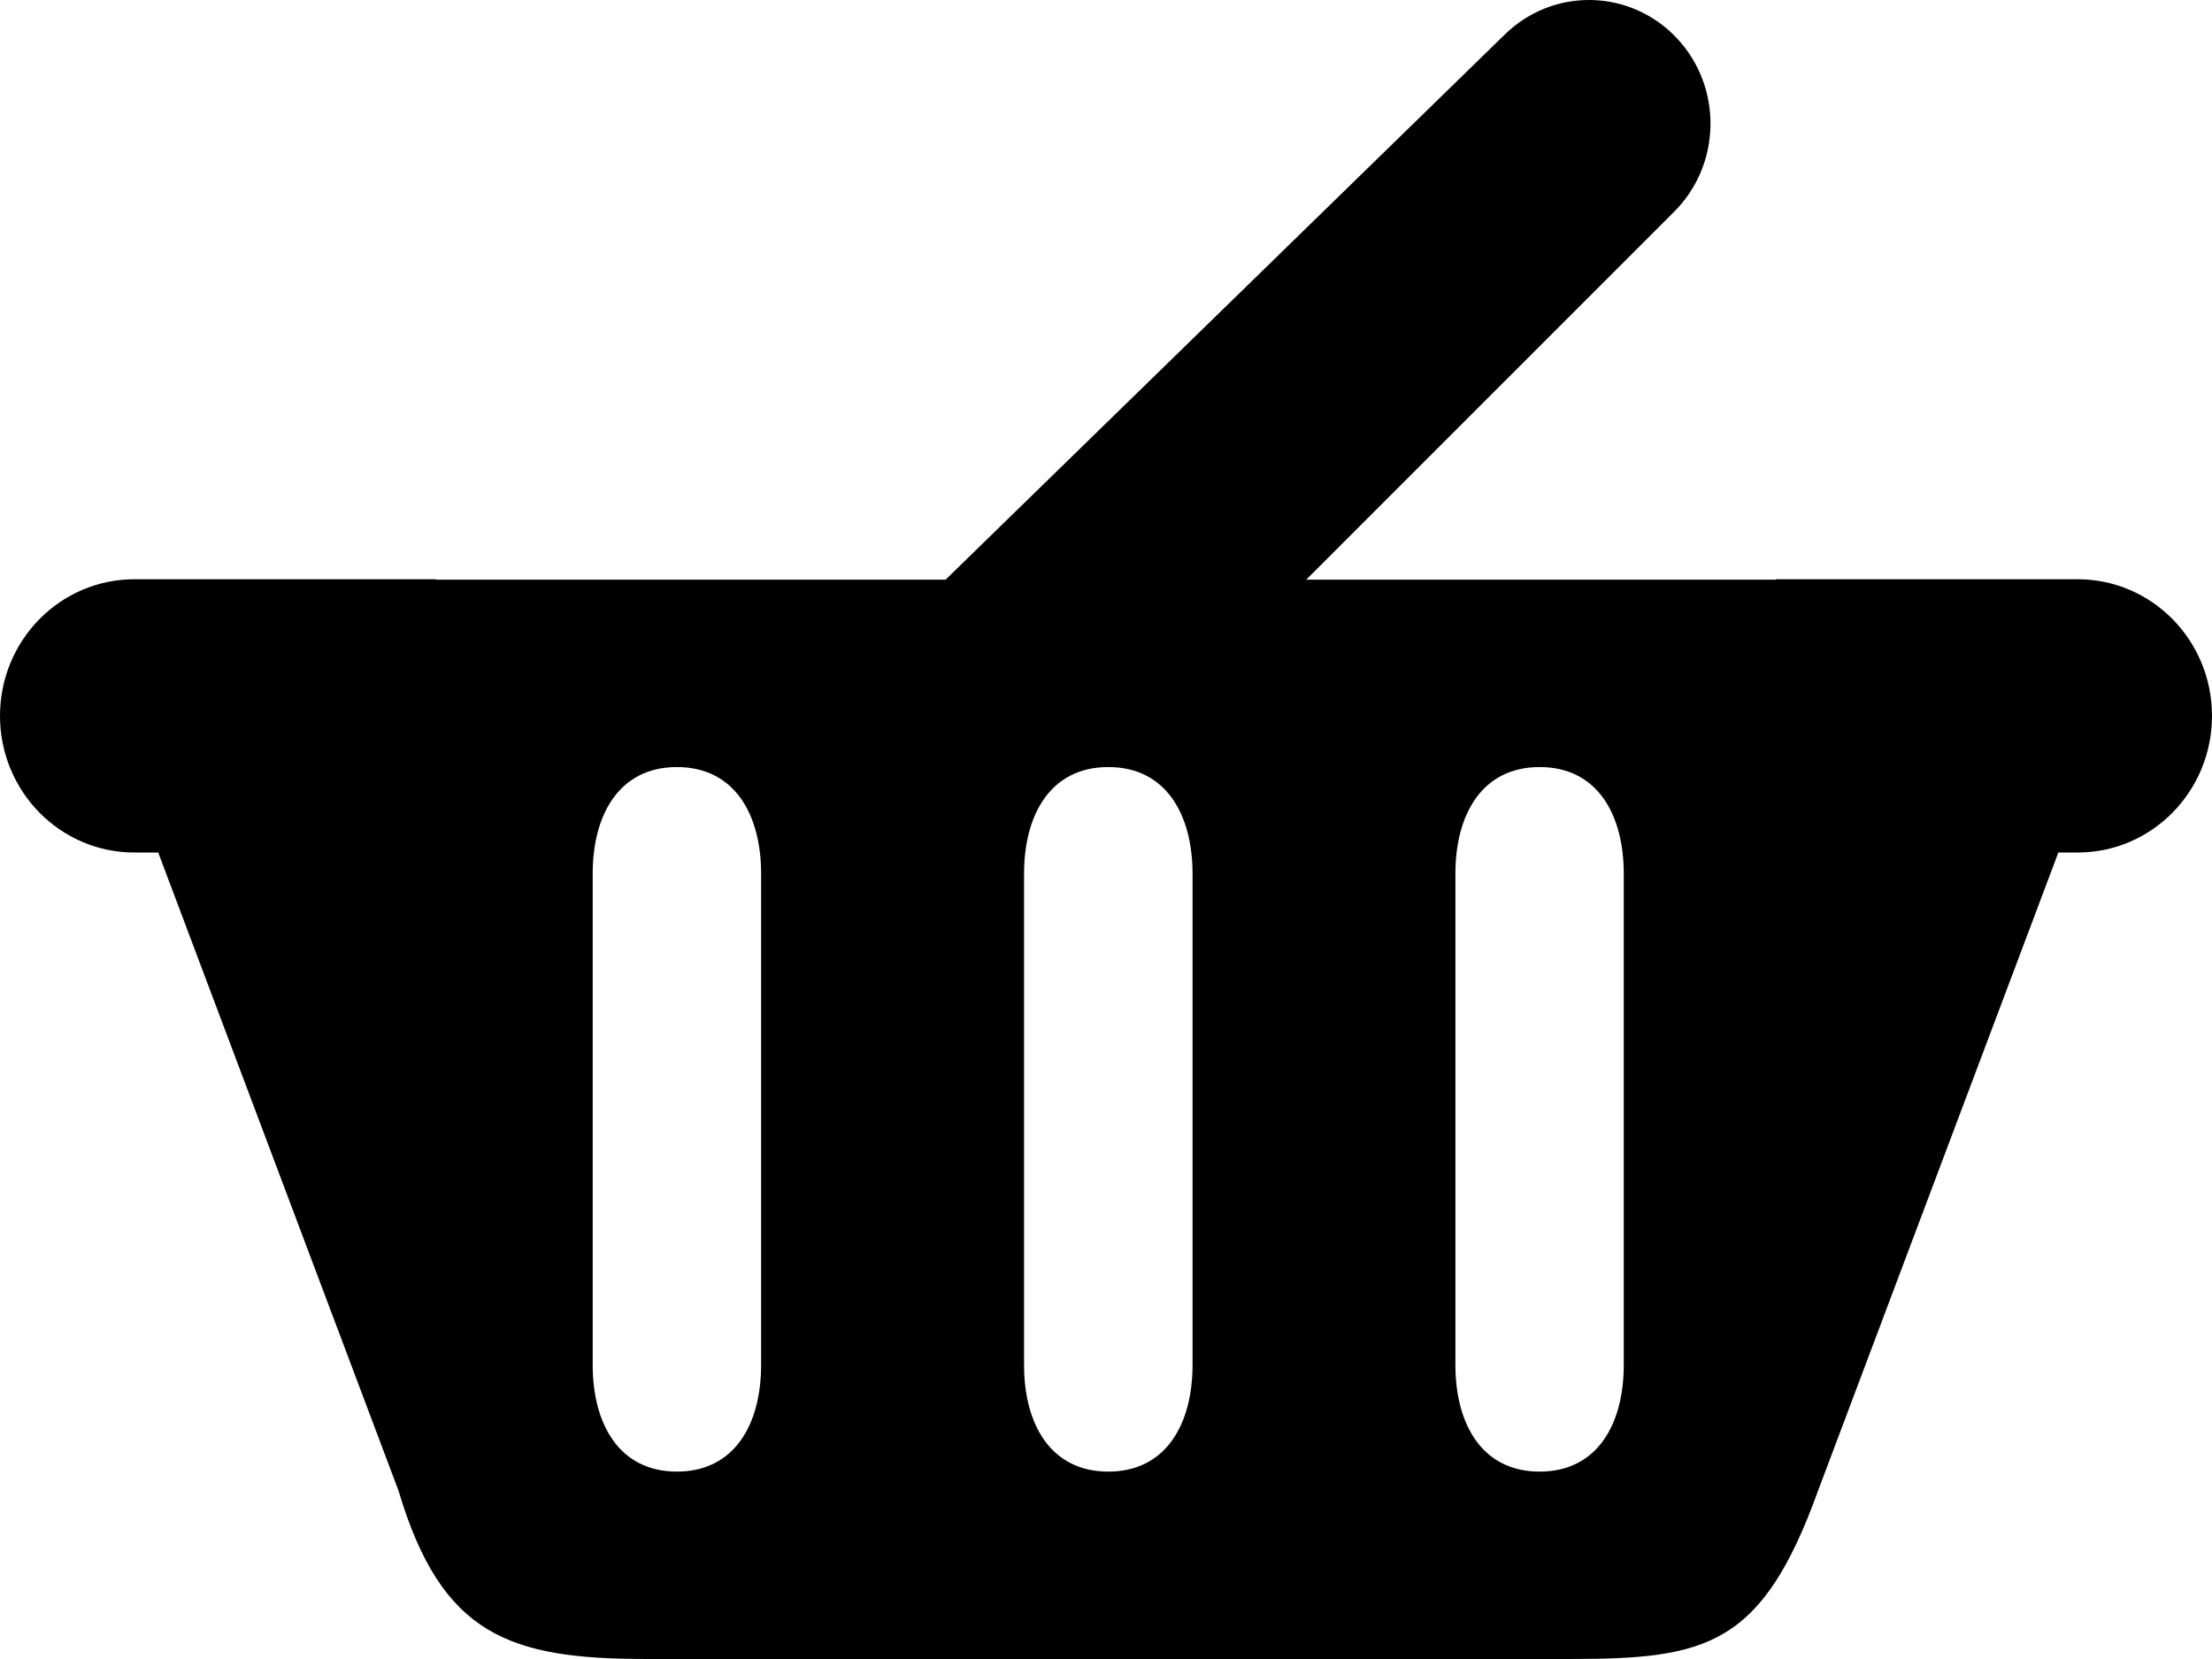 <?xml version="1.0" encoding="utf-8"?>
<!-- Generator: Adobe Illustrator 16.0.0, SVG Export Plug-In . SVG Version: 6.00 Build 0)  -->
<!DOCTYPE svg PUBLIC "-//W3C//DTD SVG 1.1//EN" "http://www.w3.org/Graphics/SVG/1.1/DTD/svg11.dtd">
<svg version="1.1" id="Layer_1" xmlns="http://www.w3.org/2000/svg" xmlns:xlink="http://www.w3.org/1999/xlink" x="0px" y="0px"
	 width="2043px" height="1532.24px" viewBox="0 0 2043 1532.24" enable-background="new 0 0 2043 1532.24" xml:space="preserve">
<path d="M1918.929,534.993H1640.36v0.374h-433.938l339.046-339.045c44.641-43.768,45.888-115.966,2.992-161.355
	c-43.02-45.389-113.971-46.76-158.611-3.117L873.362,535.367H402.577v-0.374H124.071C55.552,534.993,0,591.48,0,661.185
	c0,69.704,55.552,126.191,124.071,126.191h22.071l221.957,589.495c39.778,133.673,102.499,155.37,229.126,155.37h852.851
	c126.44,0,177.315-11.971,229.064-155.37l221.957-589.495h17.831c68.582,0,124.071-56.487,124.071-126.191
	C2043,591.48,1987.511,534.993,1918.929,534.993z M702.967,1260.654c0,54.367-24.253,98.51-77.747,98.51s-77.81-44.143-77.81-98.51
	V806.953c0-54.367,24.315-98.509,77.81-98.509s77.747,44.142,77.747,98.509V1260.654z M1101.43,1260.654
	c0,54.367-24.316,98.51-77.81,98.51c-53.494,0-77.81-44.143-77.81-98.51V806.953c0-54.367,24.315-98.509,77.81-98.509
	c53.494,0,77.81,44.142,77.81,98.509V1260.654z M1499.704,1260.654c0,54.367-24.19,98.51-77.685,98.51s-77.81-44.143-77.81-98.51
	V806.953c0-54.367,24.315-98.509,77.81-98.509s77.685,44.142,77.685,98.509V1260.654z"/>
</svg>
